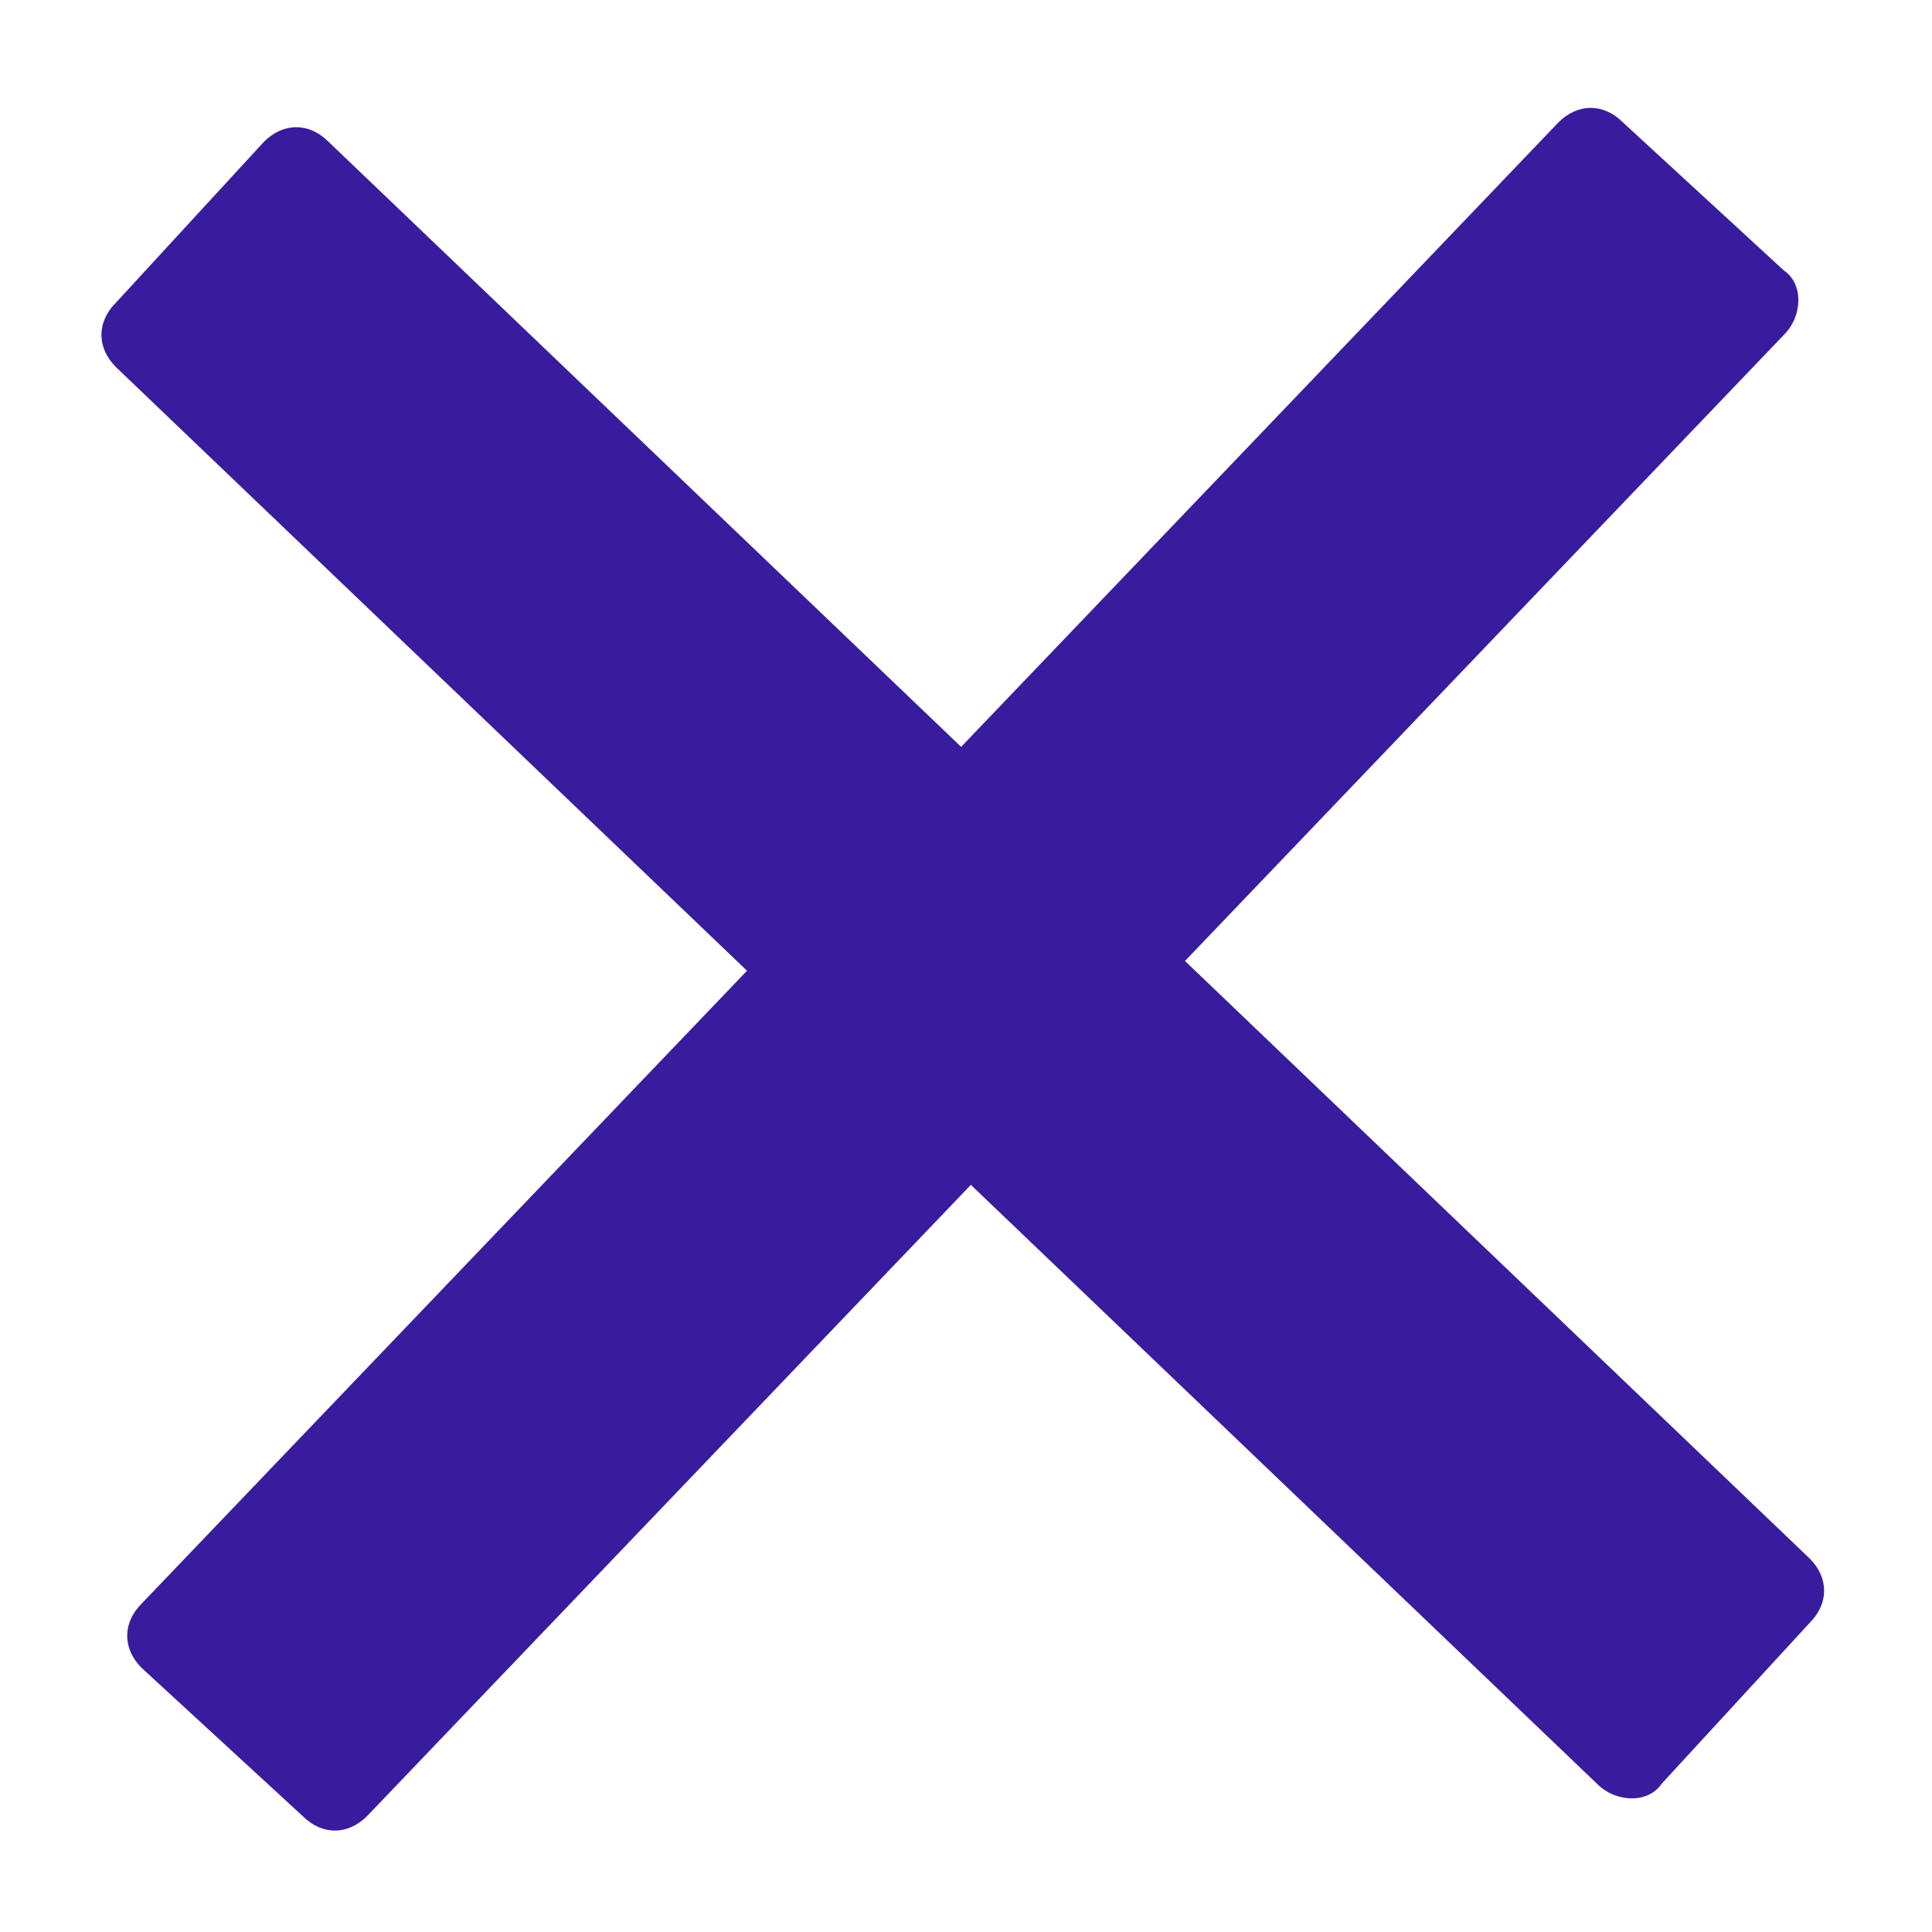 <?xml version="1.0" encoding="utf-8"?>
<!-- Generator: Adobe Illustrator 23.0.0, SVG Export Plug-In . SVG Version: 6.00 Build 0)  -->
<svg version="1.1" id="Layer_1" xmlns="http://www.w3.org/2000/svg" xmlns:xlink="http://www.w3.org/1999/xlink" x="0px" y="0px"
	 viewBox="0 0 30 30" style="enable-background:new 0 0 30 30;" xml:space="preserve">
<style type="text/css">
	.st0{fill:#391C9E;}
</style>
<g>
	<path class="st0" d="M27.7,5.2l-22,23c-0.3,0.3-0.7,0.3-1,0l-2.5-2.3c-0.3-0.3-0.3-0.7,0-1l22-23c0.3-0.3,0.7-0.3,1,0l2.5,2.3
		C28,4.4,28,4.9,27.7,5.2z"/>
	<path class="st0" d="M24.8,27.7l-23-22c-0.3-0.3-0.3-0.7,0-1l2.3-2.5c0.3-0.3,0.7-0.3,1,0l23,22c0.3,0.3,0.3,0.7,0,1l-2.3,2.5
		C25.6,28,25.1,28,24.8,27.7z"/>
</g>
</svg>
